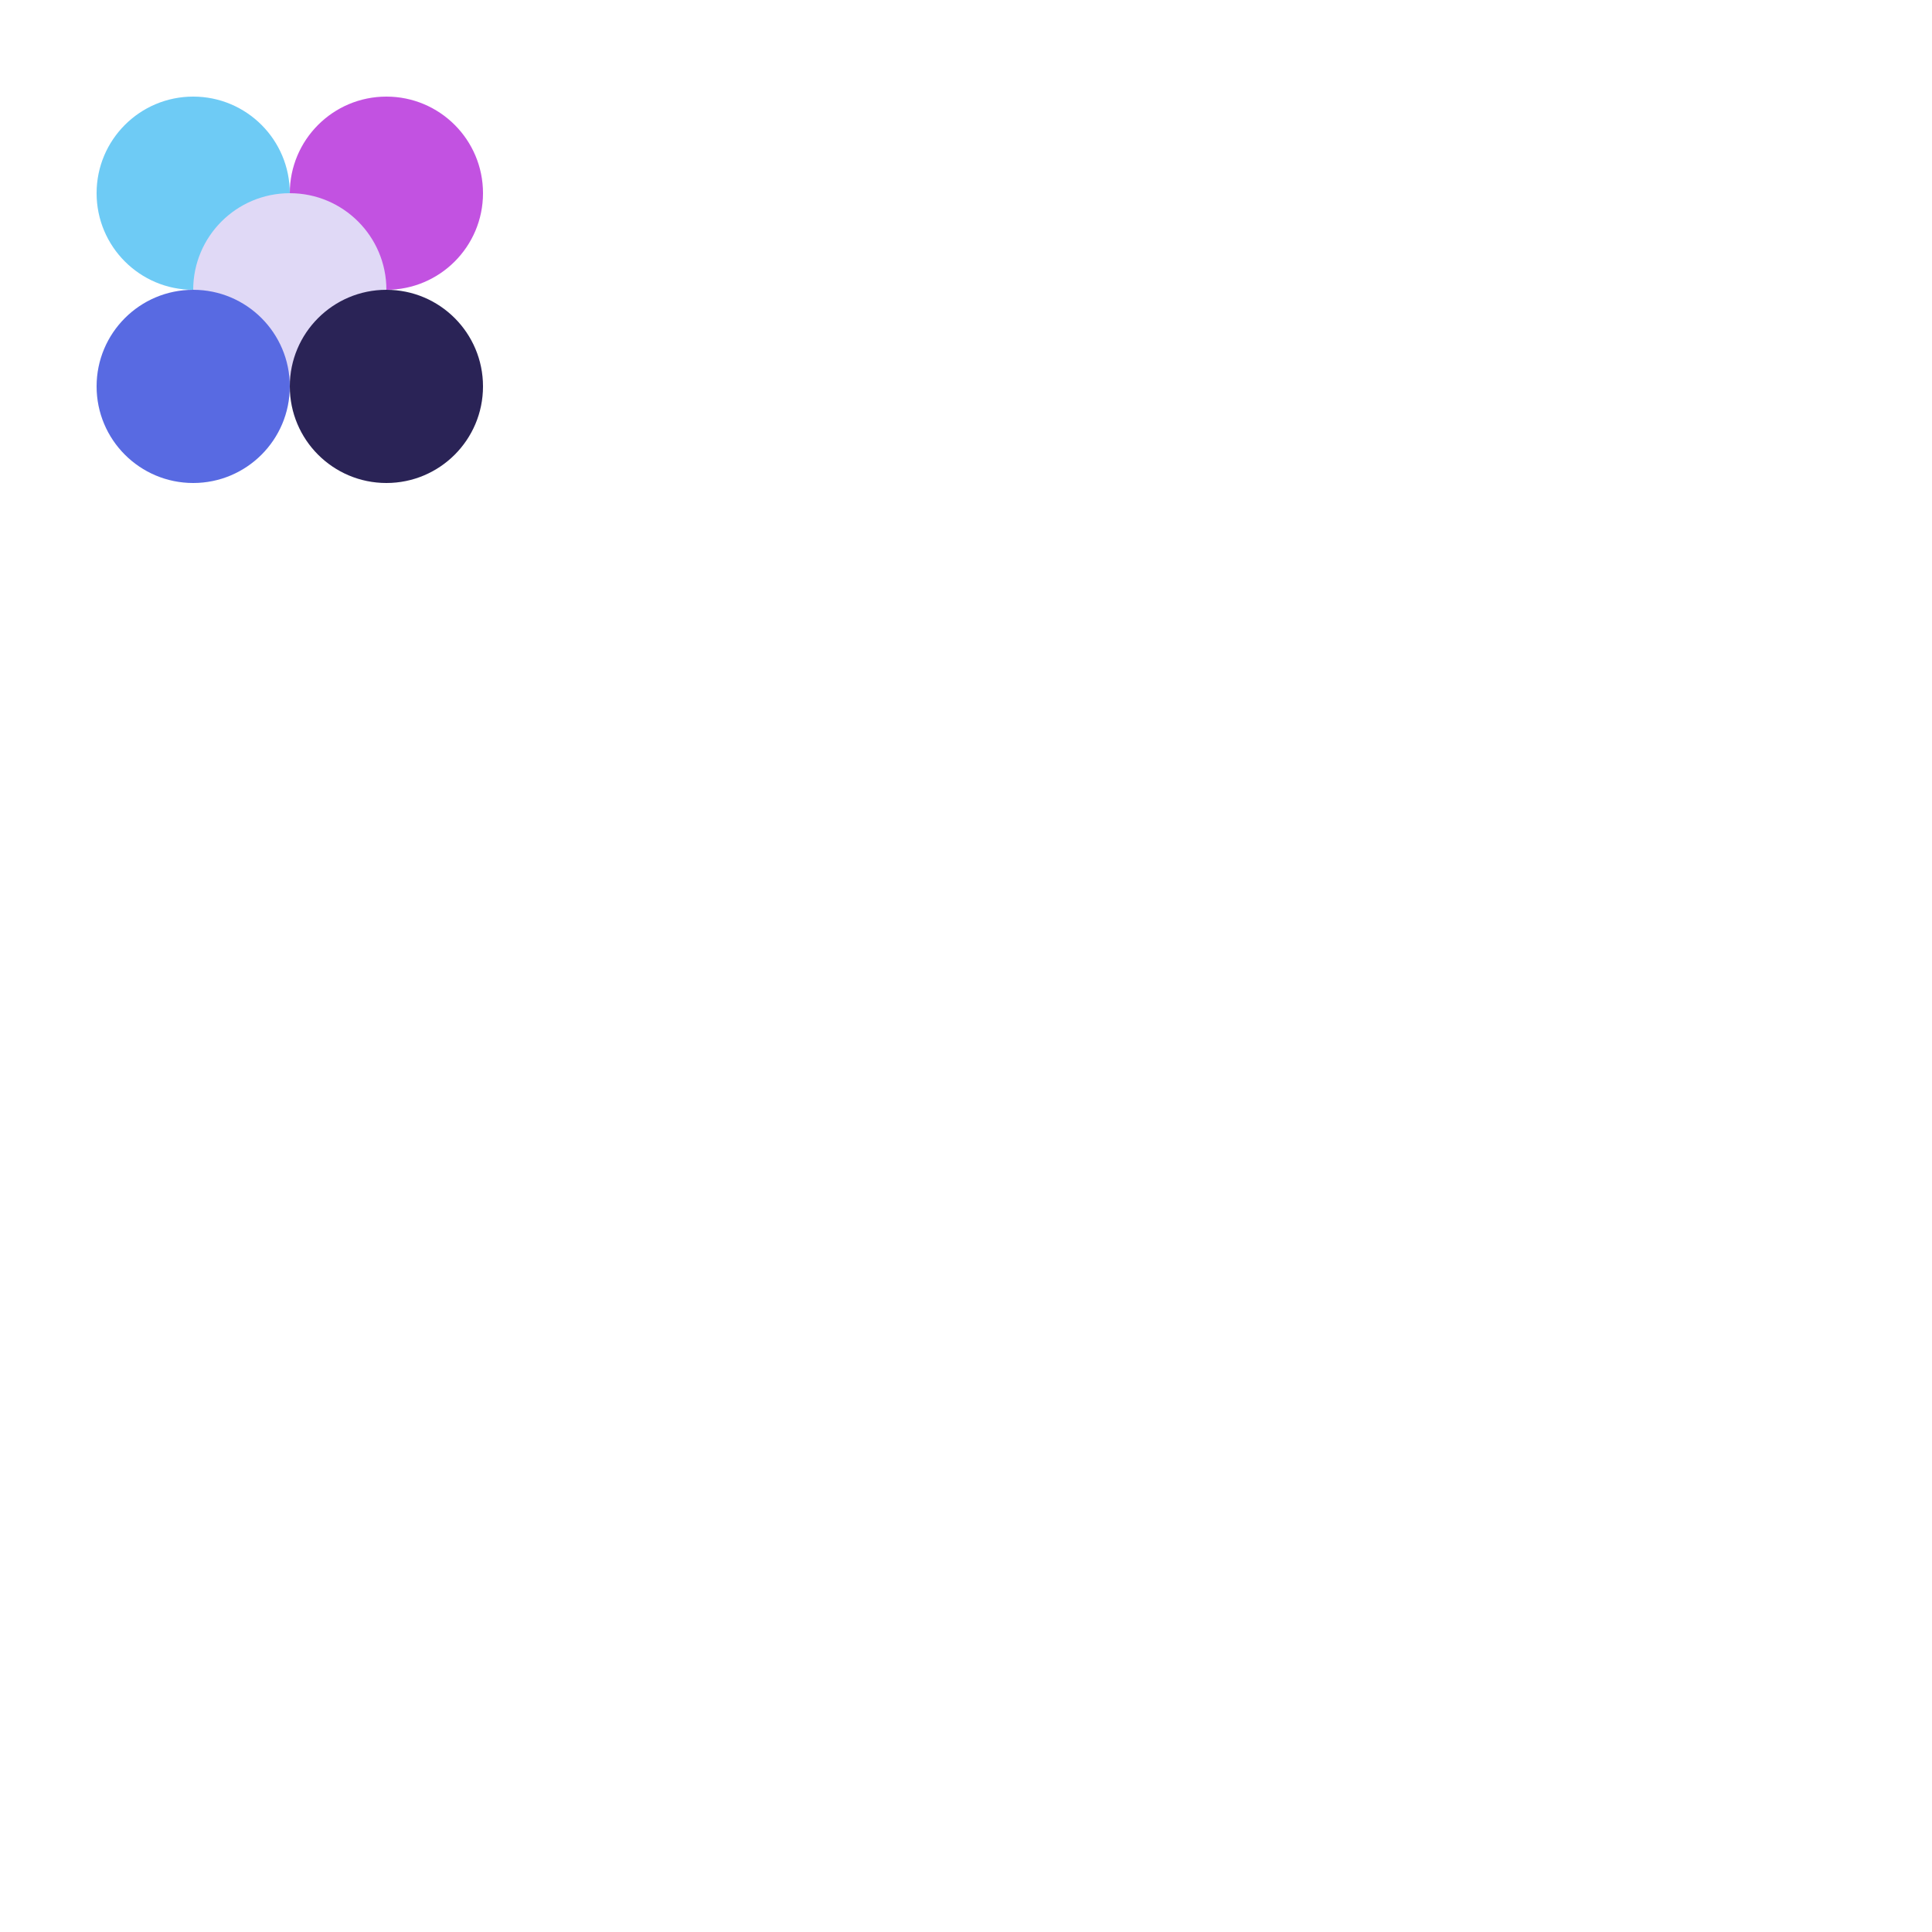 <?xml version="1.0" encoding="UTF-8" standalone="no"?>
<svg viewBox="0 0 200 200" version="1.1" xmlns="http://www.w3.org/2000/svg" xmlns:xlink="http://www.w3.org/1999/xlink" preserveAspectRatio="xMidYMid">

<g id="1st_row_1st_element">
    <circle cx="20" cy="20" r="10" fill="#6ecbf5" />
</g>
<g id="1st_row_2nd_element">
    <circle cx="40" cy="20" r="10" fill="#c252e1" />
</g>

<g id="2nd_row_1st_element">
    <circle cx="30" cy="30" r="10" fill="#e0d9f6" />
</g>

<g id="3rd_row_1st_element">
    <circle cx="20" cy="40" r="10" fill="#586ae2" />
</g>
<g id="3rd_row_2nd_element">
    <circle cx="40" cy="40" r="10" fill="#2a2356" />
</g>




</svg>

